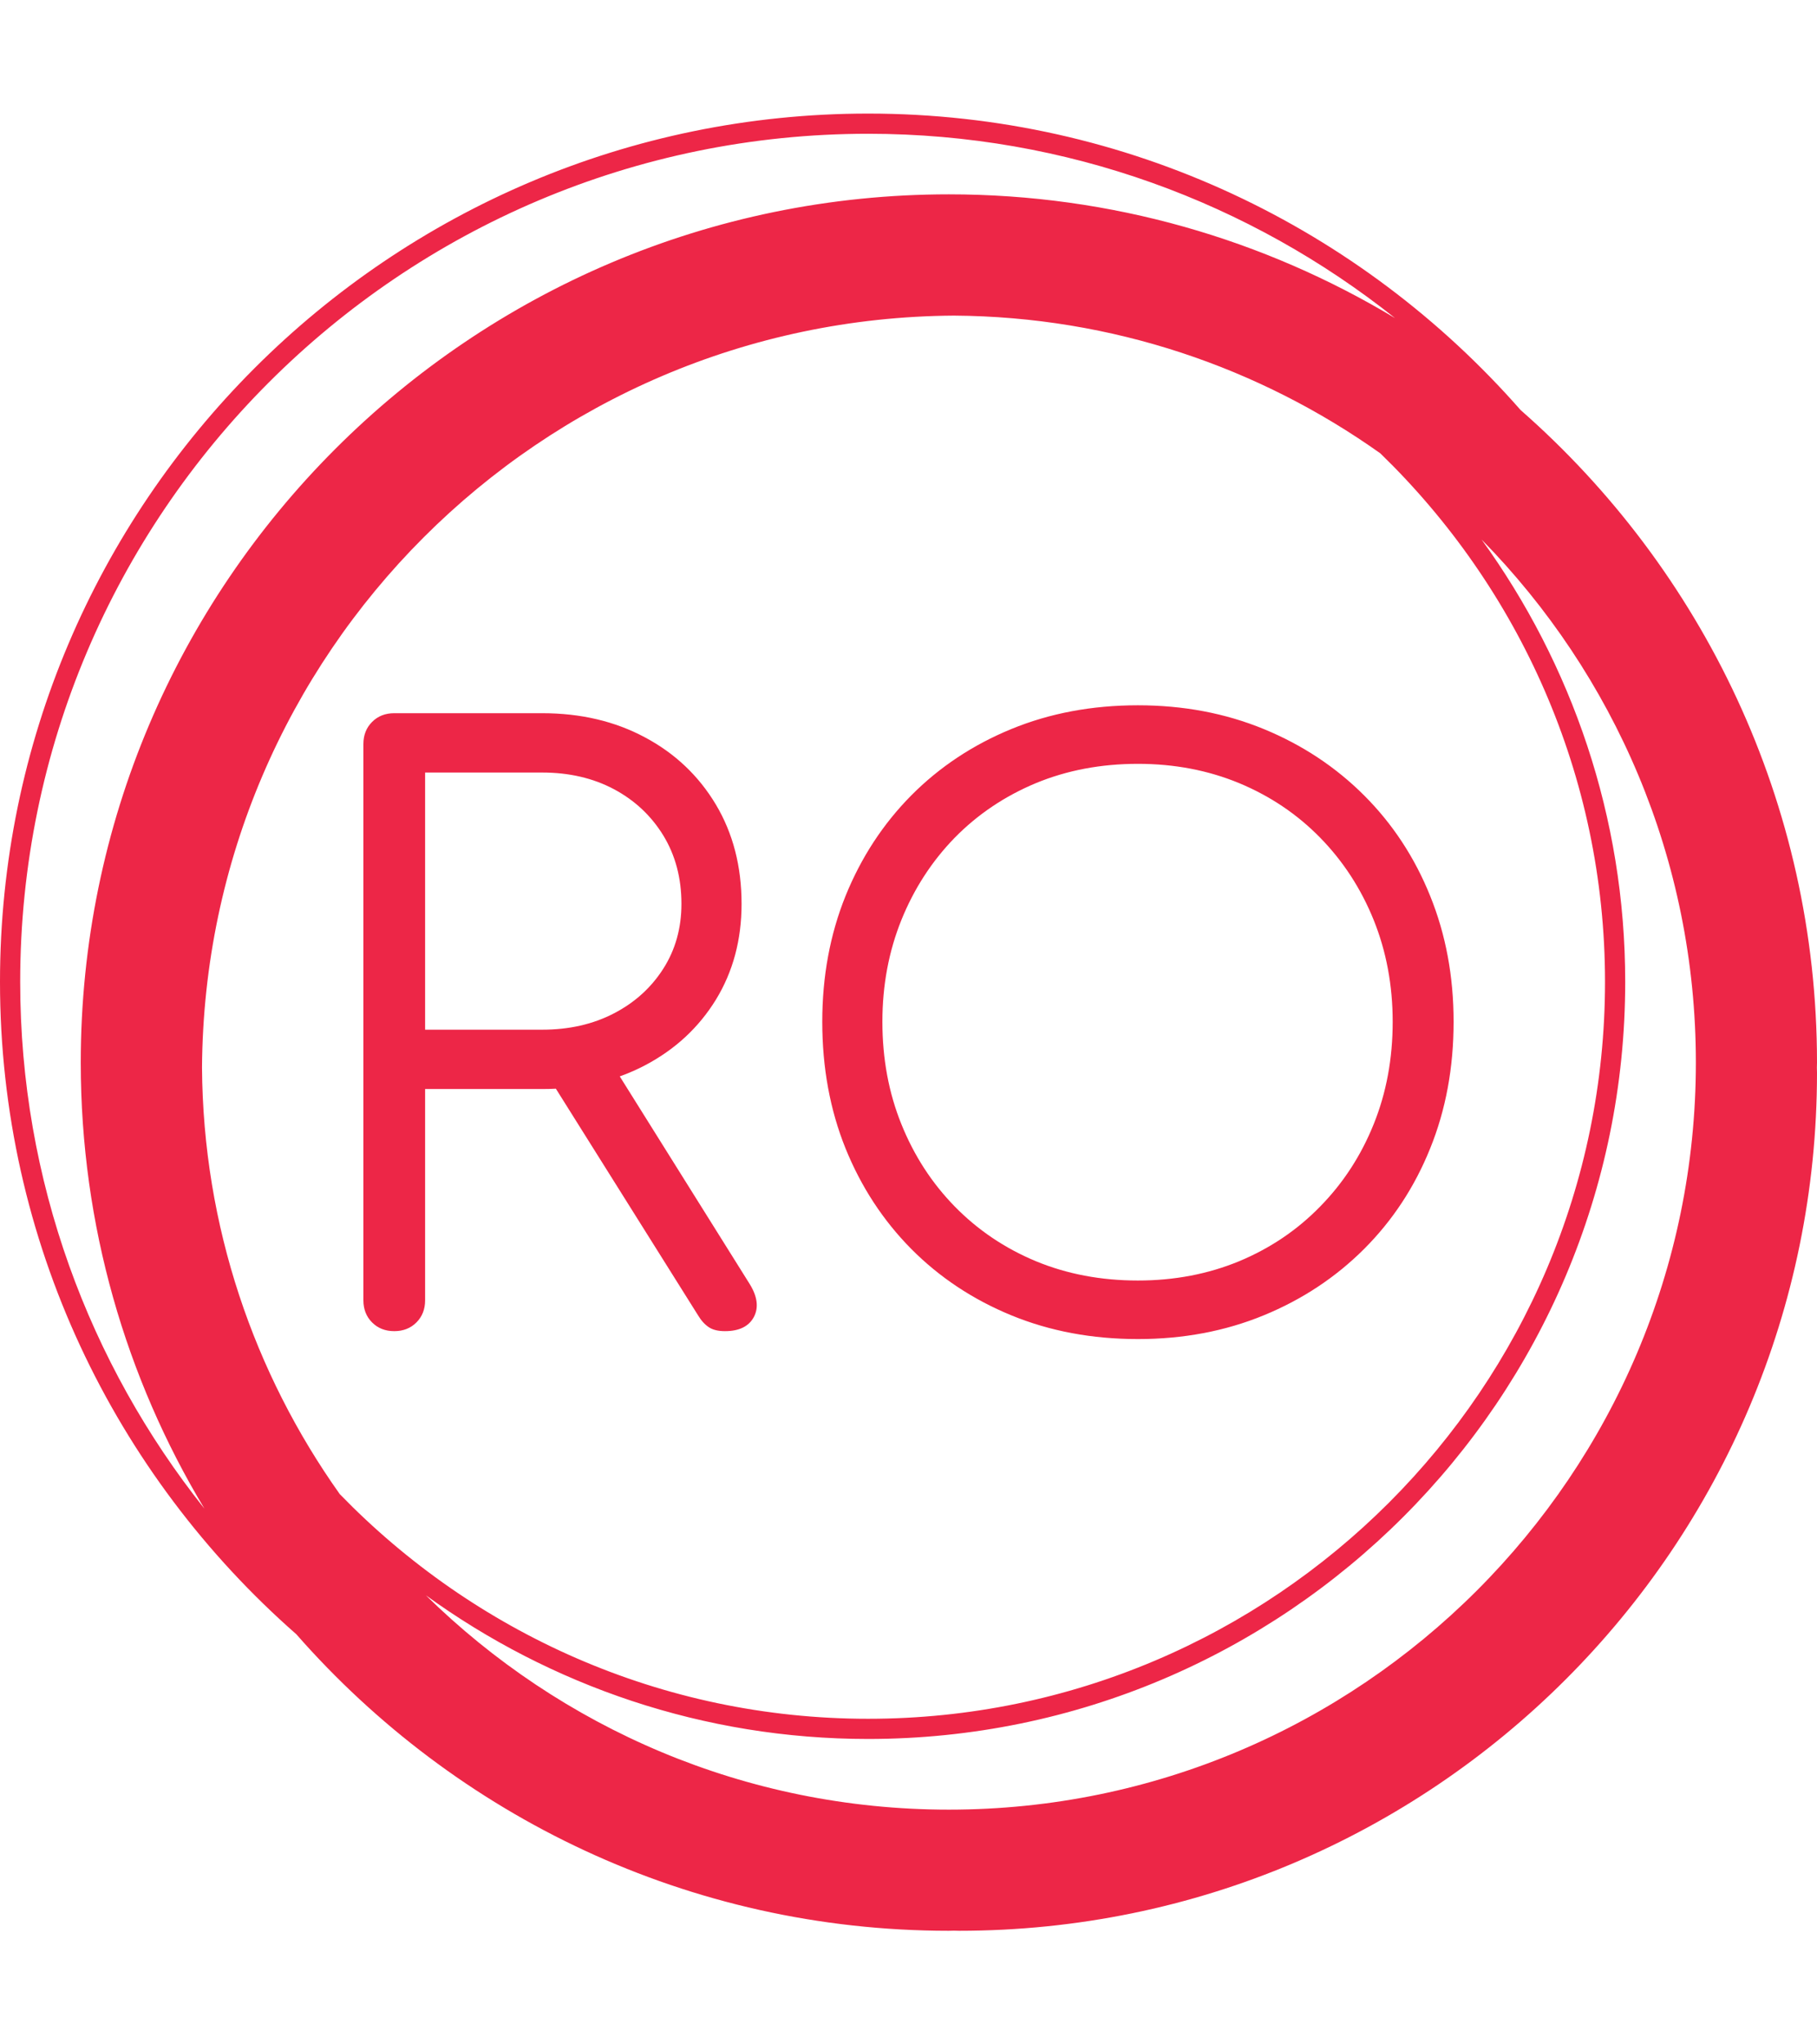 <svg xmlns="http://www.w3.org/2000/svg" version="1.1" xmlns:xlink="http://www.w3.org/1999/xlink" xmlns:svgjs="http://svgjs.dev/svgjs" width="1000" height="1125" viewBox="0 0 1000 1125"><g transform="matrix(1,0,0,1,0,0)"><svg viewBox="0 0 320 360" data-background-color="#ffffff" preserveAspectRatio="xMidYMid meet" height="1125" width="1000" xmlns="http://www.w3.org/2000/svg" xmlns:xlink="http://www.w3.org/1999/xlink"><g id="tight-bounds" transform="matrix(1,0,0,1,0,0)"><svg viewBox="0 0 320 360" height="360" width="320"><g><svg></svg></g><g><svg viewBox="0 0 320 360" height="360" width="320"><g><path xmlns="http://www.w3.org/2000/svg" d="M320 187.111c0-45.764-20.238-86.866-52.203-114.908-28.043-31.964-69.145-52.203-114.908-52.203-84.302 0-152.889 68.587-152.889 152.889 0 45.753 20.231 86.848 52.185 114.891 28.043 31.975 69.152 52.22 114.926 52.22 0.299 0 0.59-0.021 0.889-0.021 0.299 0 0.59 0.021 0.889 0.021 83.456 0 151.111-67.655 151.111-151.111 0-0.299-0.021-0.59-0.021-0.889 0-0.299 0.021-0.59 0.021-0.889zM59.833 263.097c-15.093-21.255-24.071-47.143-24.256-75.097 0.48-72.928 59.492-131.943 132.423-132.423 27.954 0.185 53.845 9.163 75.097 24.256 24.366 23.627 39.57 56.64 39.57 93.056 0 71.559-58.219 129.778-129.778 129.778-36.416 0-69.429-15.204-93.056-39.57zM3.556 172.889c0-82.343 66.99-149.333 149.333-149.333 35.051 0 67.292 12.167 92.8 32.462-22.98-13.824-49.863-21.796-78.578-21.796-84.302 0-152.889 68.587-152.889 152.889 0 28.708 7.968 55.584 21.785 78.56-20.288-25.5-32.452-57.739-32.451-92.782zM167.111 318.667c-35.84 0-68.363-14.418-92.107-37.743 21.952 15.89 48.864 25.298 77.885 25.298 73.522 0 133.333-59.812 133.333-133.333 0-29.02-9.408-55.932-25.298-77.885 23.324 23.744 37.742 56.267 37.743 92.107 0 72.54-59.015 131.556-131.556 131.556z" fill="#ed2647" fill-rule="nonzero" stroke="none" stroke-width="1" stroke-linecap="butt" stroke-linejoin="miter" stroke-miterlimit="10" stroke-dasharray="" stroke-dashoffset="0" font-family="none" font-weight="none" font-size="none" text-anchor="none" style="mix-blend-mode: normal" data-fill-palette-color="tertiary"></path></g><g transform="matrix(1,0,0,1,64,124.197)"><svg viewBox="0 0 192 111.605" height="111.605" width="192"><g><svg viewBox="0 0 192 111.605" height="111.605" width="192"><g><svg viewBox="0 0 192 111.605" height="111.605" width="192"><g><svg viewBox="0 0 192 111.605" height="111.605" width="192"><g id="textblocktransform"><svg viewBox="0 0 192 111.605" height="111.605" width="192" id="textblock"><g><svg viewBox="0 0 192 111.605" height="111.605" width="192"><g transform="matrix(1,0,0,1,0,0)"><svg width="192" viewBox="5 -39.55 68.9 40.05" height="111.605" data-palette-color="#ed2647"><path d="M6.95 0L6.95 0Q6.1 0 5.55-0.55 5-1.1 5-1.95L5-1.95 5-37.1Q5-37.95 5.55-38.5 6.1-39.05 6.95-39.05L6.95-39.05 16.3-39.05Q19.95-39.05 22.8-37.52 25.65-36 27.28-33.27 28.9-30.55 28.9-27L28.9-27Q28.9-23.6 27.28-20.95 25.65-18.3 22.8-16.8 19.95-15.3 16.3-15.3L16.3-15.3 8.9-15.3 8.9-1.95Q8.9-1.1 8.35-0.55 7.8 0 6.95 0ZM27.85 0L27.85 0Q27.2 0 26.83-0.25 26.45-0.5 26.15-1L26.15-1 16.55-16.3 20.45-17.3 29.4-3Q30.15-1.8 29.68-0.9 29.2 0 27.85 0ZM8.9-35.3L8.9-19.05 16.3-19.05Q18.85-19.05 20.83-20.08 22.8-21.1 23.95-22.9 25.1-24.7 25.1-27L25.1-27Q25.1-29.45 23.95-31.33 22.8-33.2 20.83-34.25 18.85-35.3 16.3-35.3L16.3-35.3 8.9-35.3ZM53.95 0.5L53.95 0.5Q49.6 0.5 45.95-1 42.3-2.5 39.62-5.2 36.95-7.9 35.47-11.55 34-15.2 34-19.55L34-19.55Q34-23.85 35.47-27.5 36.95-31.15 39.62-33.85 42.3-36.55 45.95-38.05 49.6-39.55 53.95-39.55L53.95-39.55Q58.25-39.55 61.9-38.05 65.55-36.55 68.25-33.85 70.95-31.15 72.42-27.5 73.9-23.85 73.9-19.55L73.9-19.55Q73.9-15.2 72.42-11.55 70.95-7.9 68.25-5.2 65.55-2.5 61.9-1 58.25 0.5 53.95 0.5ZM53.95-3.2L53.95-3.2Q57.4-3.2 60.35-4.42 63.3-5.65 65.47-7.88 67.65-10.1 68.85-13.08 70.05-16.05 70.05-19.55L70.05-19.55Q70.05-23 68.85-25.98 67.65-28.95 65.47-31.18 63.3-33.4 60.35-34.63 57.4-35.85 53.95-35.85L53.95-35.85Q50.45-35.85 47.5-34.63 44.55-33.4 42.37-31.18 40.2-28.95 39-25.98 37.8-23 37.8-19.55L37.8-19.55Q37.8-16.05 39-13.08 40.2-10.1 42.37-7.88 44.55-5.65 47.5-4.42 50.45-3.2 53.95-3.2Z" opacity="1" transform="matrix(1,0,0,1,0,0)" fill="#ed2647" class="undefined-text-0" data-fill-palette-color="primary" id="text-0"></path></svg></g></svg></g></svg></g></svg></g><g></g></svg></g></svg></g></svg></g></svg></g><defs></defs></svg><rect width="320" height="360" fill="none" stroke="none" visibility="hidden"></rect></g></svg></g></svg>